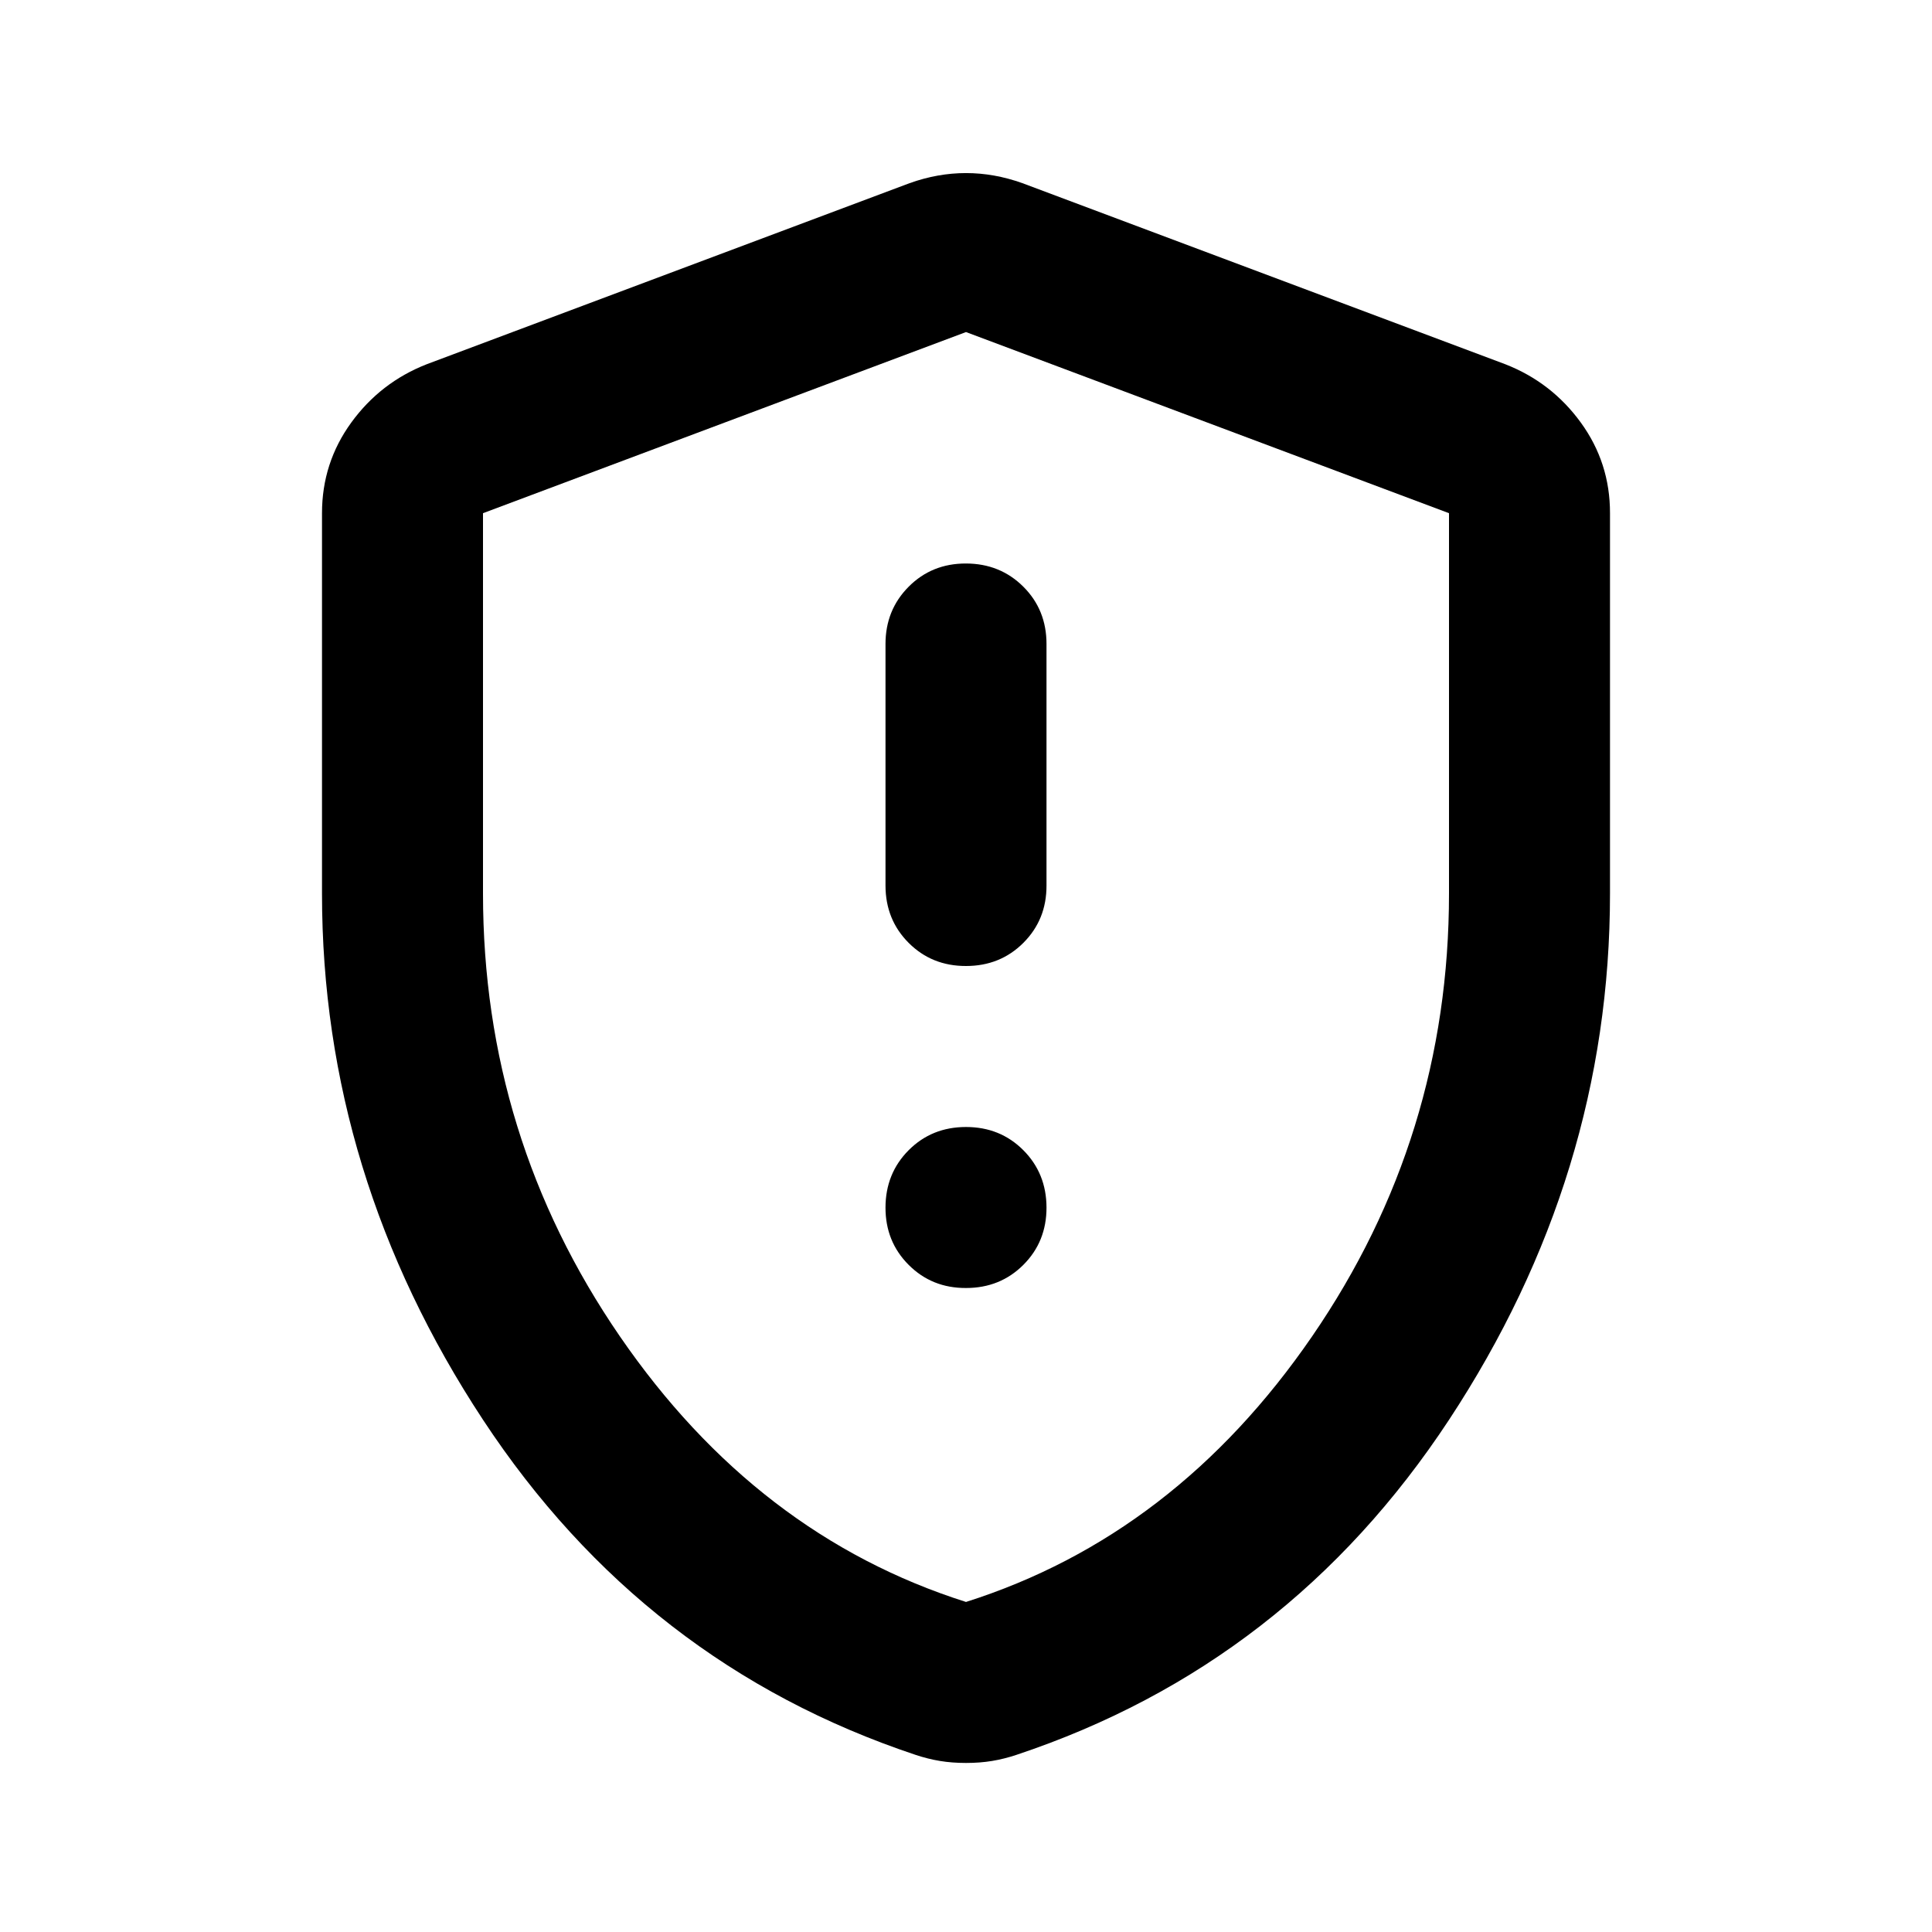 <svg xmlns="http://www.w3.org/2000/svg" xmlns:xlink="http://www.w3.org/1999/xlink" width="24" height="24" viewBox="0 0 24 24"><path fill="currentColor" d="M12 16q.425 0 .713-.288T13 15t-.288-.712T12 14t-.712.288T11 15t.288.713T12 16m0-4q.425 0 .713-.288T13 11V8q0-.425-.288-.712T12 7t-.712.288T11 8v3q0 .425.288.713T12 12m0 9.9q-.175 0-.325-.025t-.3-.075Q8 20.675 6 17.637T4 11.1V6.375q0-.625.363-1.125t.937-.725l6-2.25q.35-.125.7-.125t.7.125l6 2.25q.575.225.938.725T20 6.375V11.1q0 3.5-2 6.538T12.625 21.8q-.15.05-.3.075T12 21.9m0-2q2.6-.825 4.3-3.3t1.7-5.5V6.375l-6-2.25l-6 2.25V11.1q0 3.025 1.7 5.5t4.3 3.3m0-7.9"/></svg>